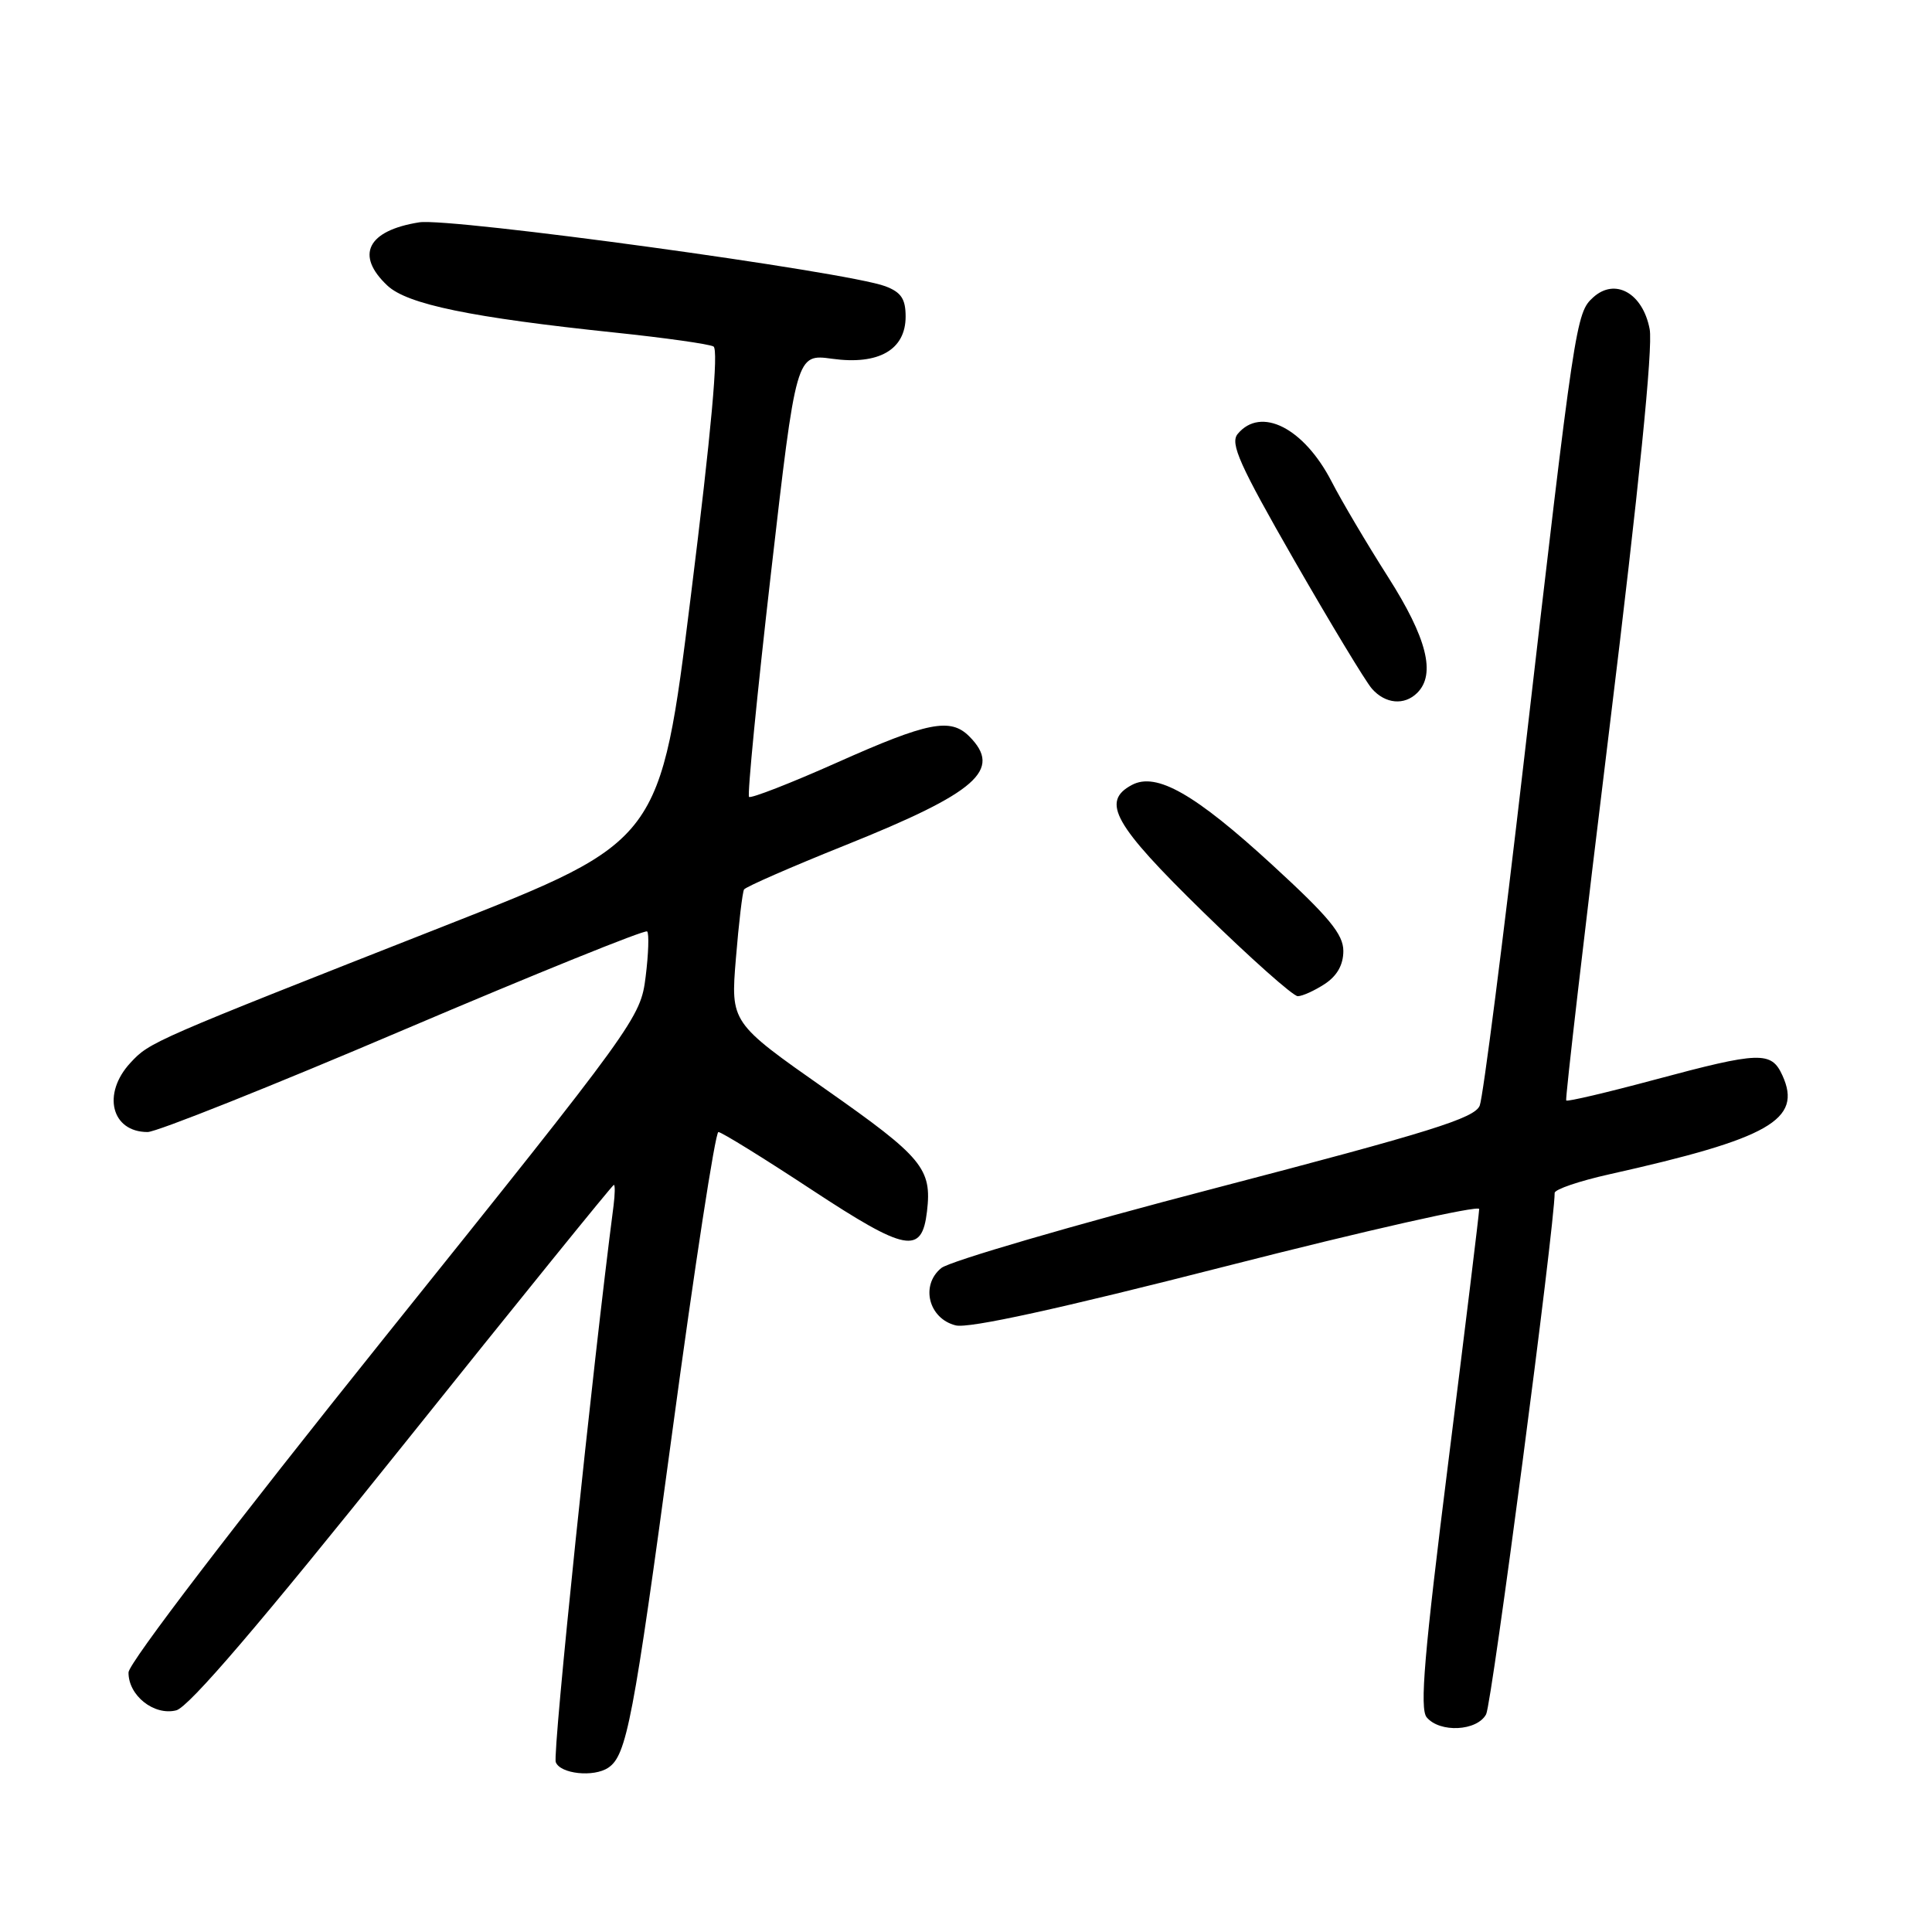 <?xml version="1.0" encoding="UTF-8" standalone="no"?>
<!DOCTYPE svg PUBLIC "-//W3C//DTD SVG 1.1//EN" "http://www.w3.org/Graphics/SVG/1.1/DTD/svg11.dtd" >
<svg xmlns="http://www.w3.org/2000/svg" xmlns:xlink="http://www.w3.org/1999/xlink" version="1.1" viewBox="0 0 256 256">
 <g >
 <path fill="currentColor"
d=" M 80.60 234.23 C 83.03 232.61 83.92 227.96 89.08 189.75 C 92.03 167.89 94.78 150.00 95.19 150.00 C 95.60 150.00 101.18 153.45 107.59 157.67 C 120.08 165.88 122.15 166.27 122.83 160.53 C 123.50 154.85 122.27 153.36 109.41 144.34 C 96.81 135.50 96.81 135.50 97.51 127.00 C 97.89 122.33 98.38 118.21 98.59 117.86 C 98.81 117.51 104.84 114.87 112.00 112.00 C 129.47 104.99 132.86 102.01 128.43 97.57 C 125.94 95.08 122.97 95.66 110.96 101.02 C 104.77 103.78 99.50 105.83 99.25 105.59 C 99.01 105.34 100.31 92.03 102.15 76.01 C 105.50 46.88 105.50 46.88 110.28 47.54 C 116.44 48.39 120.00 46.34 120.00 41.95 C 120.00 39.61 119.41 38.72 117.31 37.93 C 112.29 36.02 59.69 28.81 55.55 29.46 C 48.68 30.55 47.04 33.81 51.33 37.84 C 53.98 40.33 62.43 42.07 81.50 44.07 C 88.10 44.76 93.97 45.59 94.54 45.91 C 95.24 46.31 94.25 57.20 91.54 78.97 C 87.50 111.44 87.50 111.44 59.00 122.65 C 20.00 137.99 19.85 138.06 17.28 140.83 C 13.49 144.92 14.75 150.00 19.56 150.00 C 20.75 150.00 36.02 143.91 53.49 136.46 C 70.97 129.02 85.48 123.15 85.75 123.42 C 86.02 123.69 85.93 126.39 85.55 129.43 C 84.87 134.87 84.38 135.55 50.96 177.22 C 31.12 201.97 17.05 220.37 17.03 221.60 C 16.99 224.65 20.40 227.37 23.35 226.63 C 25.02 226.21 34.47 215.16 53.40 191.51 C 68.59 172.53 81.16 157.00 81.34 157.00 C 81.51 157.00 81.49 158.24 81.30 159.75 C 78.51 181.19 73.20 232.35 73.64 233.49 C 74.23 235.05 78.67 235.53 80.60 234.23 Z  M 196.92 227.15 C 197.68 225.74 206.00 162.40 206.00 158.07 C 206.00 157.60 209.26 156.49 213.25 155.60 C 234.50 150.85 238.85 148.36 236.18 142.50 C 234.71 139.27 233.21 139.32 219.24 143.07 C 212.95 144.76 207.68 146.00 207.53 145.82 C 207.38 145.64 209.96 123.41 213.27 96.41 C 217.16 64.64 219.04 46.02 218.59 43.62 C 217.69 38.85 214.01 36.77 211.11 39.40 C 208.82 41.47 208.68 42.44 201.96 100.50 C 199.16 124.70 196.51 145.40 196.07 146.50 C 195.40 148.17 189.55 149.99 161.01 157.44 C 142.17 162.35 125.84 167.12 124.73 168.02 C 121.93 170.29 123.04 174.72 126.63 175.62 C 128.36 176.06 140.34 173.43 162.61 167.74 C 180.97 163.05 196.00 159.66 196.00 160.20 C 196.00 160.74 194.16 175.79 191.92 193.64 C 188.71 219.19 188.10 226.41 189.04 227.55 C 190.78 229.64 195.72 229.39 196.92 227.15 Z  M 175.54 130.38 C 177.17 129.31 178.00 127.84 178.00 126.01 C 178.00 123.80 176.11 121.51 168.59 114.61 C 158.32 105.18 153.22 102.28 149.98 104.01 C 145.86 106.21 147.57 109.26 159.42 120.84 C 165.70 126.98 171.35 132.00 171.96 132.00 C 172.57 132.00 174.18 131.27 175.54 130.38 Z  M 187.80 91.80 C 190.28 89.32 189.07 84.53 183.93 76.46 C 181.14 72.08 177.77 66.39 176.45 63.82 C 172.78 56.70 167.07 53.80 164.00 57.50 C 162.96 58.75 164.24 61.59 171.50 74.25 C 176.32 82.64 180.94 90.29 181.78 91.25 C 183.56 93.28 186.09 93.51 187.80 91.80 Z "/>
</g>
</svg>